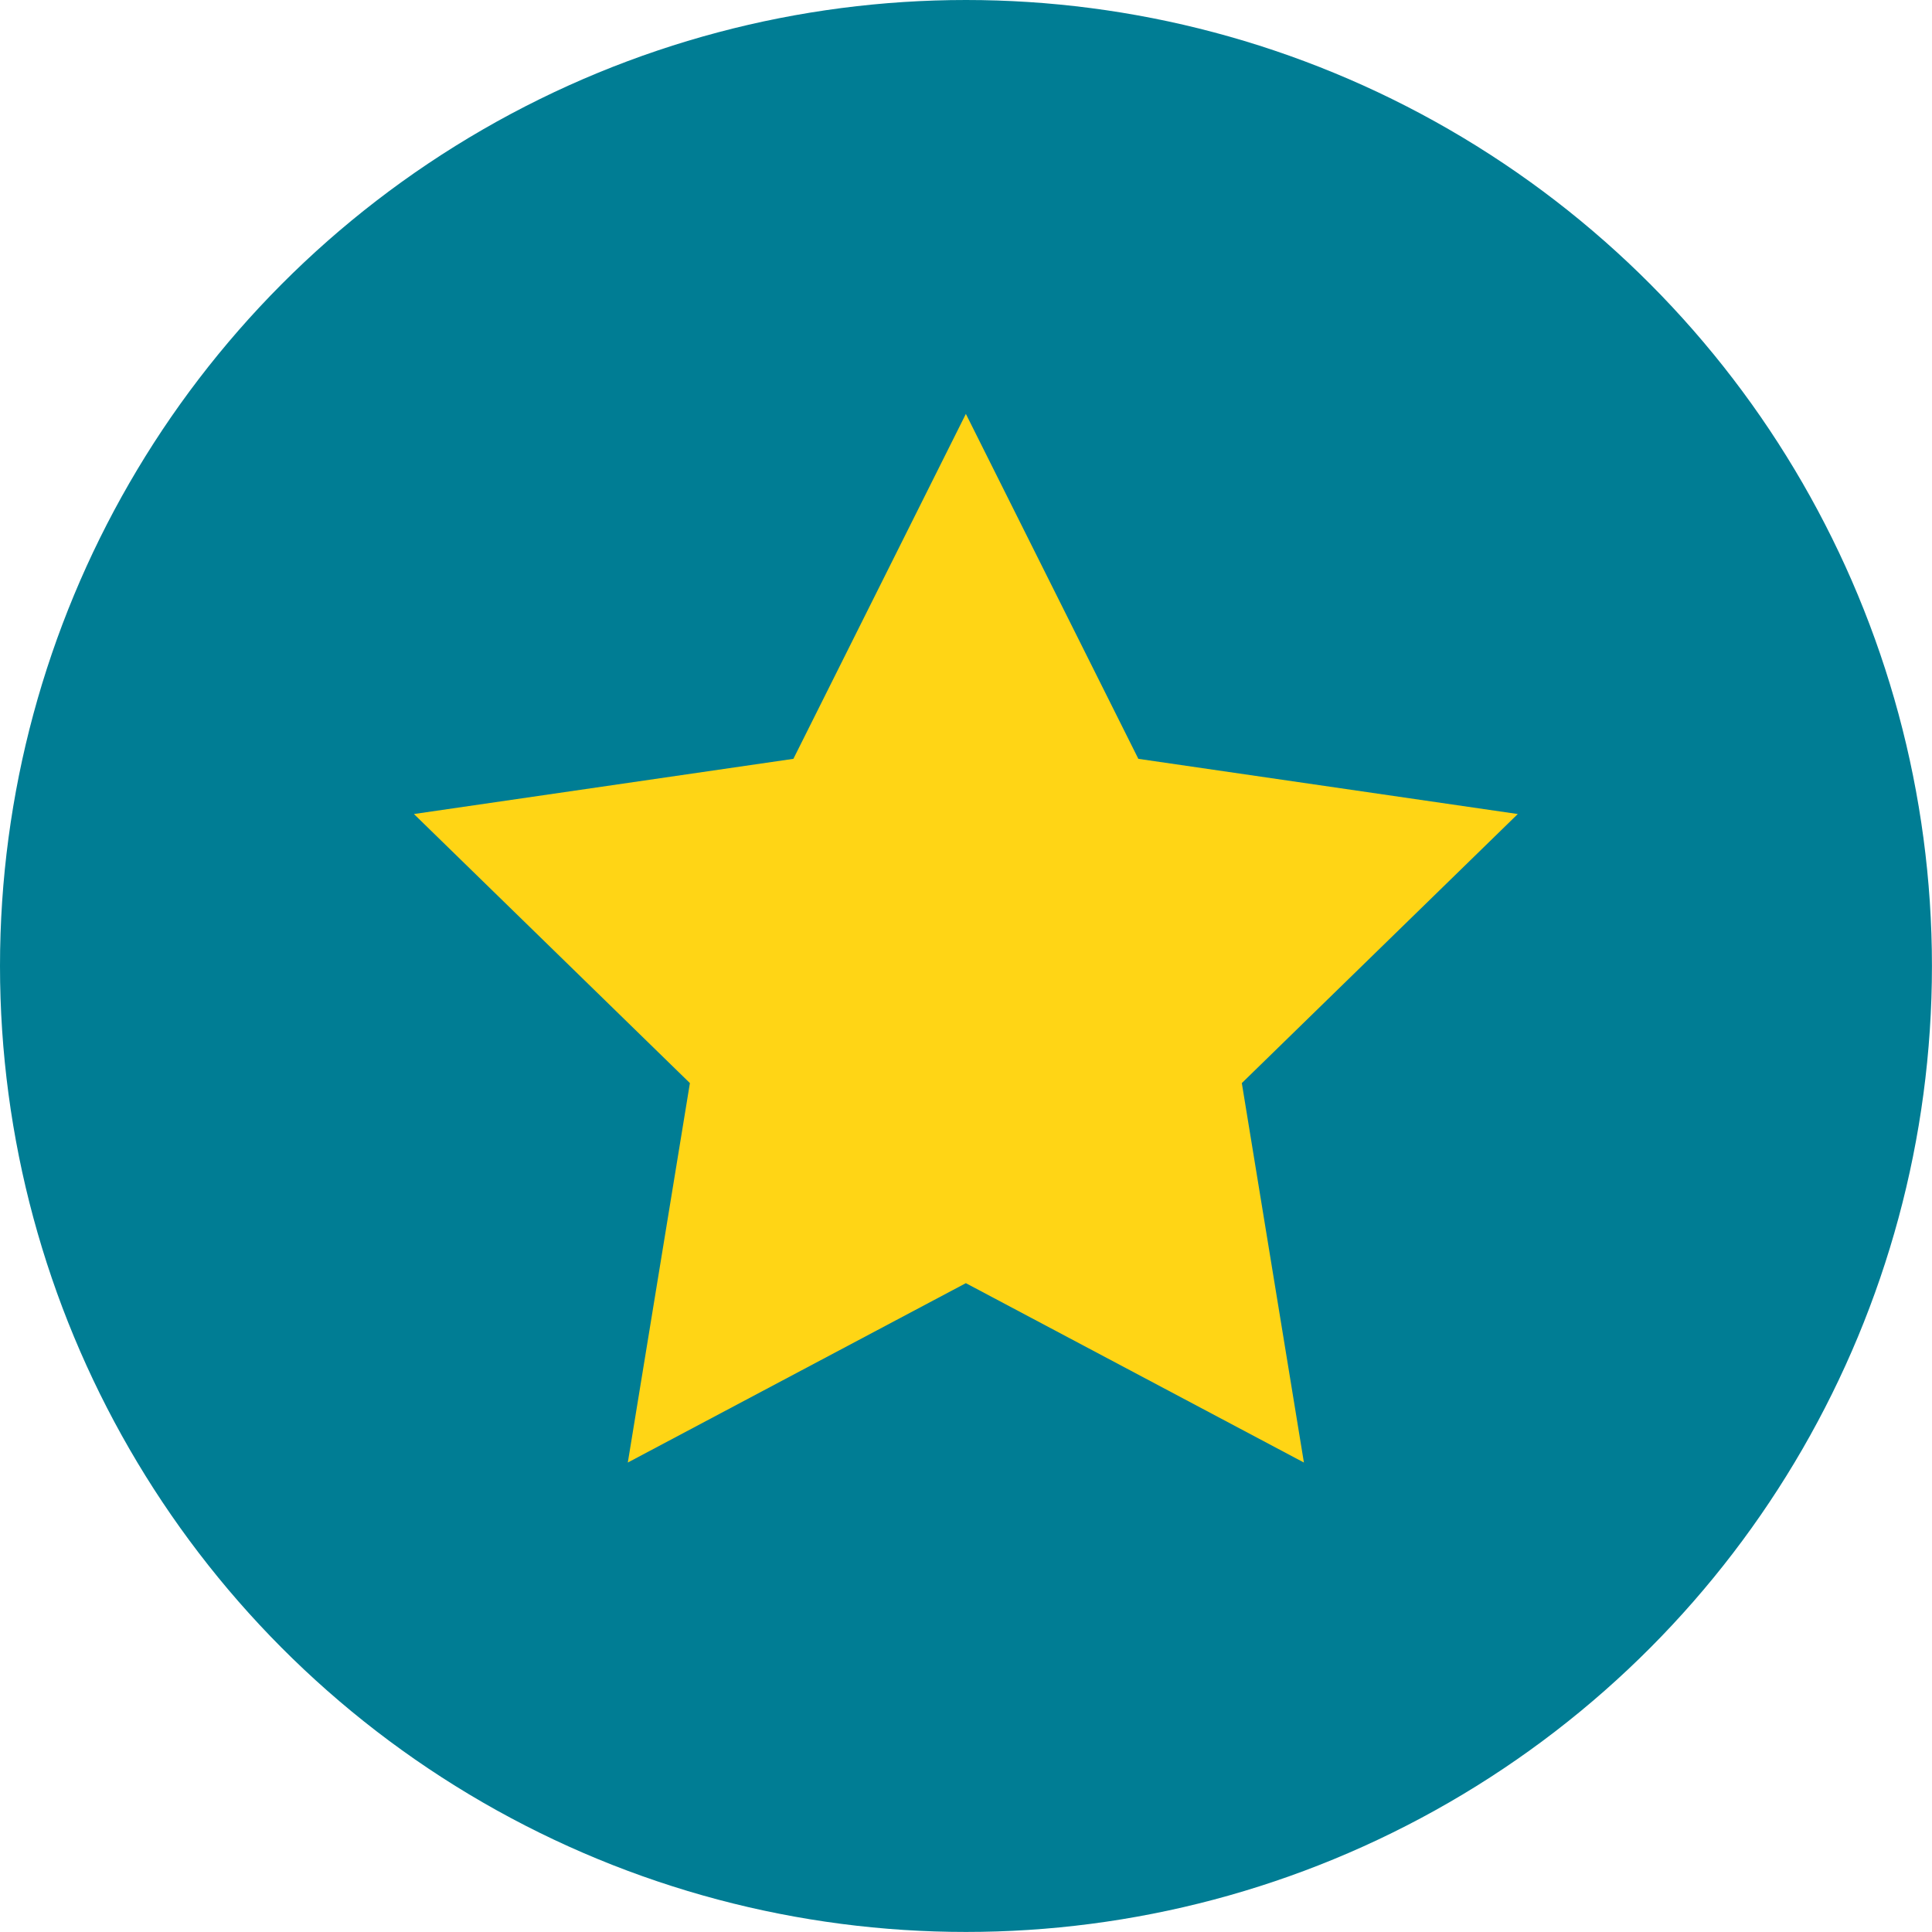 <svg id="Interessé" xmlns="http://www.w3.org/2000/svg" viewBox="0 0 35.005 35.005">
  <defs>
    <style>
      .cls-1 {
        fill: #007d94;
      }

      .cls-2 {
        fill: #ffd515;
      }
    </style>
  </defs>
  <ellipse id="Ellipse_3" data-name="Ellipse 3" class="cls-1" cx="17.502" cy="17.502" rx="17.502" ry="17.502" transform="translate(0)"/>
  <path id="Tracé_46" data-name="Tracé 46" class="cls-2" d="M10,0l3.125,6.25L20,7.25l-5,4.875L16.125,19,10,15.75,3.875,19,5,12.125,0,7.25l6.875-1Z" transform="translate(7.5 7.499)"/>
</svg>
